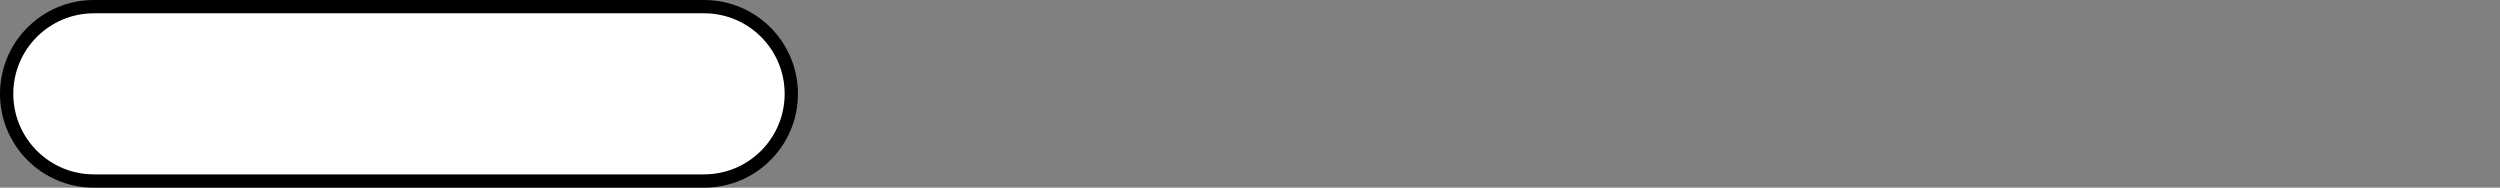 <?xml version="1.0" encoding="iso-8859-1"?><!-- Generator: Adobe Illustrator 13.0.0, SVG Export Plug-In . SVG Version: 6.00 Build 14948)  --><!DOCTYPE svg  PUBLIC '-//W3C//DTD SVG 1.1//EN'  'http://www.w3.org/Graphics/SVG/1.1/DTD/svg11.dtd'><svg enable-background="new 0 0 1504 112.898" height="112.898px" id="Ebene_1" version="1.1" viewBox="0 0 1504 112.898" width="1504px" x="0px" xml:space="preserve" xmlns="http://www.w3.org/2000/svg" xmlns:xlink="http://www.w3.org/1999/xlink" y="0px">
	

	<rect x="0" y="0" width="1504" height="112.898" fill="#808080" stroke="none"/>
	

	<g>
		
	
		<path animation_id="0" d="M423.6,4   c28.967,0,52.449,23.482,52.449,52.449s-23.482,52.449-52.449,52.449H56.451C27.482,108.898,4,85.416,4,56.449S27.482,4,56.451,4   H423.6L423.6,4z" fill="#FFFFFF" stroke="black" stroke-miterlimit="3.864" stroke-width="8"/>
		
	
		
		
	
		
		
	
		
		
	
		
		
	
		
		
	
		
		
	
		
		
	
		
		
	
		
		
	
		
		
	
		
		
	
		
		
	
		
		
	
		
		
	
		
		
	
		
		
	
		
		

	</g>
	

</svg>